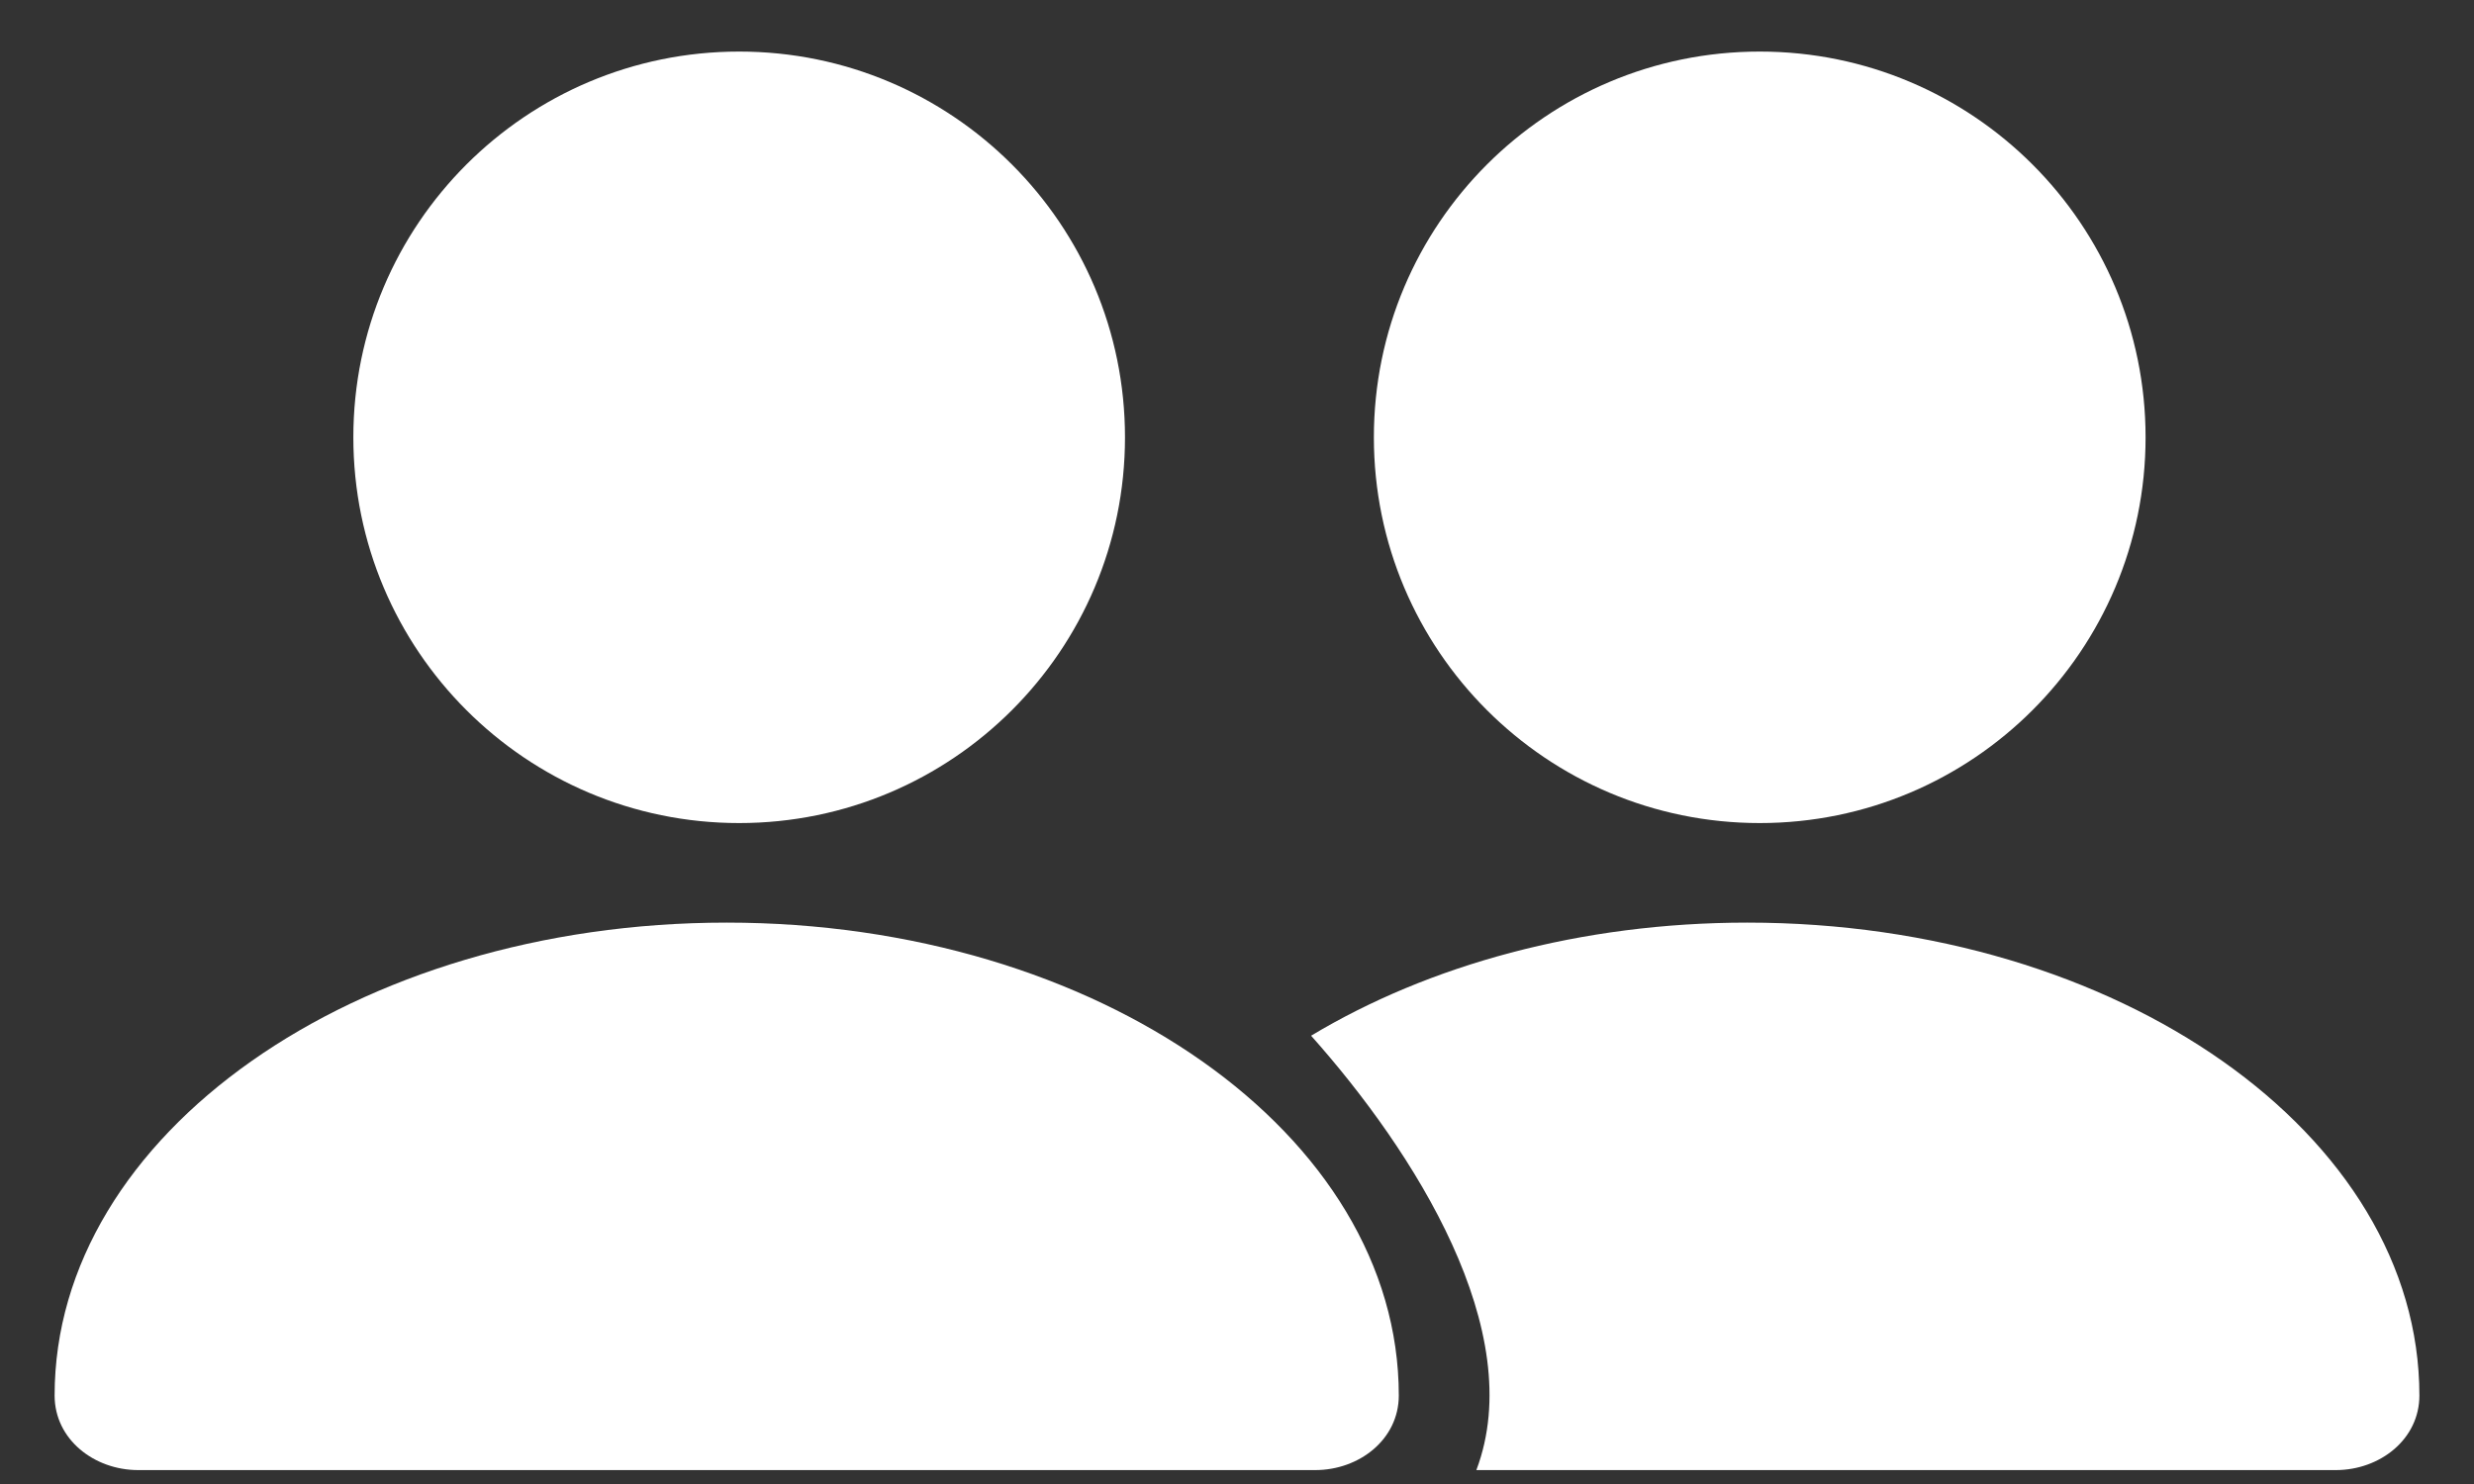 <svg width="40" height="24" viewBox="0 0 40 24" fill="none" xmlns="http://www.w3.org/2000/svg">
<rect x="0" y="0" width="40" height="24" fill="#333333" stroke="none"/>
<path d="M18.189 7.073C18.189 10.518 15.396 13.311 11.951 13.311C8.506 13.311 5.713 10.518 5.713 7.073C5.713 3.627 8.506 0.834 11.951 0.834C15.396 0.834 18.189 3.627 18.189 7.073Z" fill="white"/>
<path d="M34.69 7.073C34.69 10.518 31.897 13.311 28.452 13.311C25.006 13.311 22.213 10.518 22.213 7.073C22.213 3.627 25.006 0.834 28.452 0.834C31.897 0.834 34.69 3.627 34.69 7.073Z" fill="white"/>
<path d="M39.117 22.568C39.117 23.279 38.477 23.775 37.765 23.775H23.87C24.719 21.531 22.863 18.62 21.198 16.75C23.096 15.609 25.559 14.921 28.251 14.921C34.252 14.921 39.117 18.345 39.117 22.568Z" fill="white"/>
<path d="M21.264 23.775C21.976 23.775 22.616 23.279 22.616 22.568C22.616 18.345 17.751 14.921 11.749 14.921C5.748 14.921 0.883 18.345 0.883 22.568C0.883 23.279 1.523 23.775 2.235 23.775H21.264Z" fill="white"/>
</svg>

